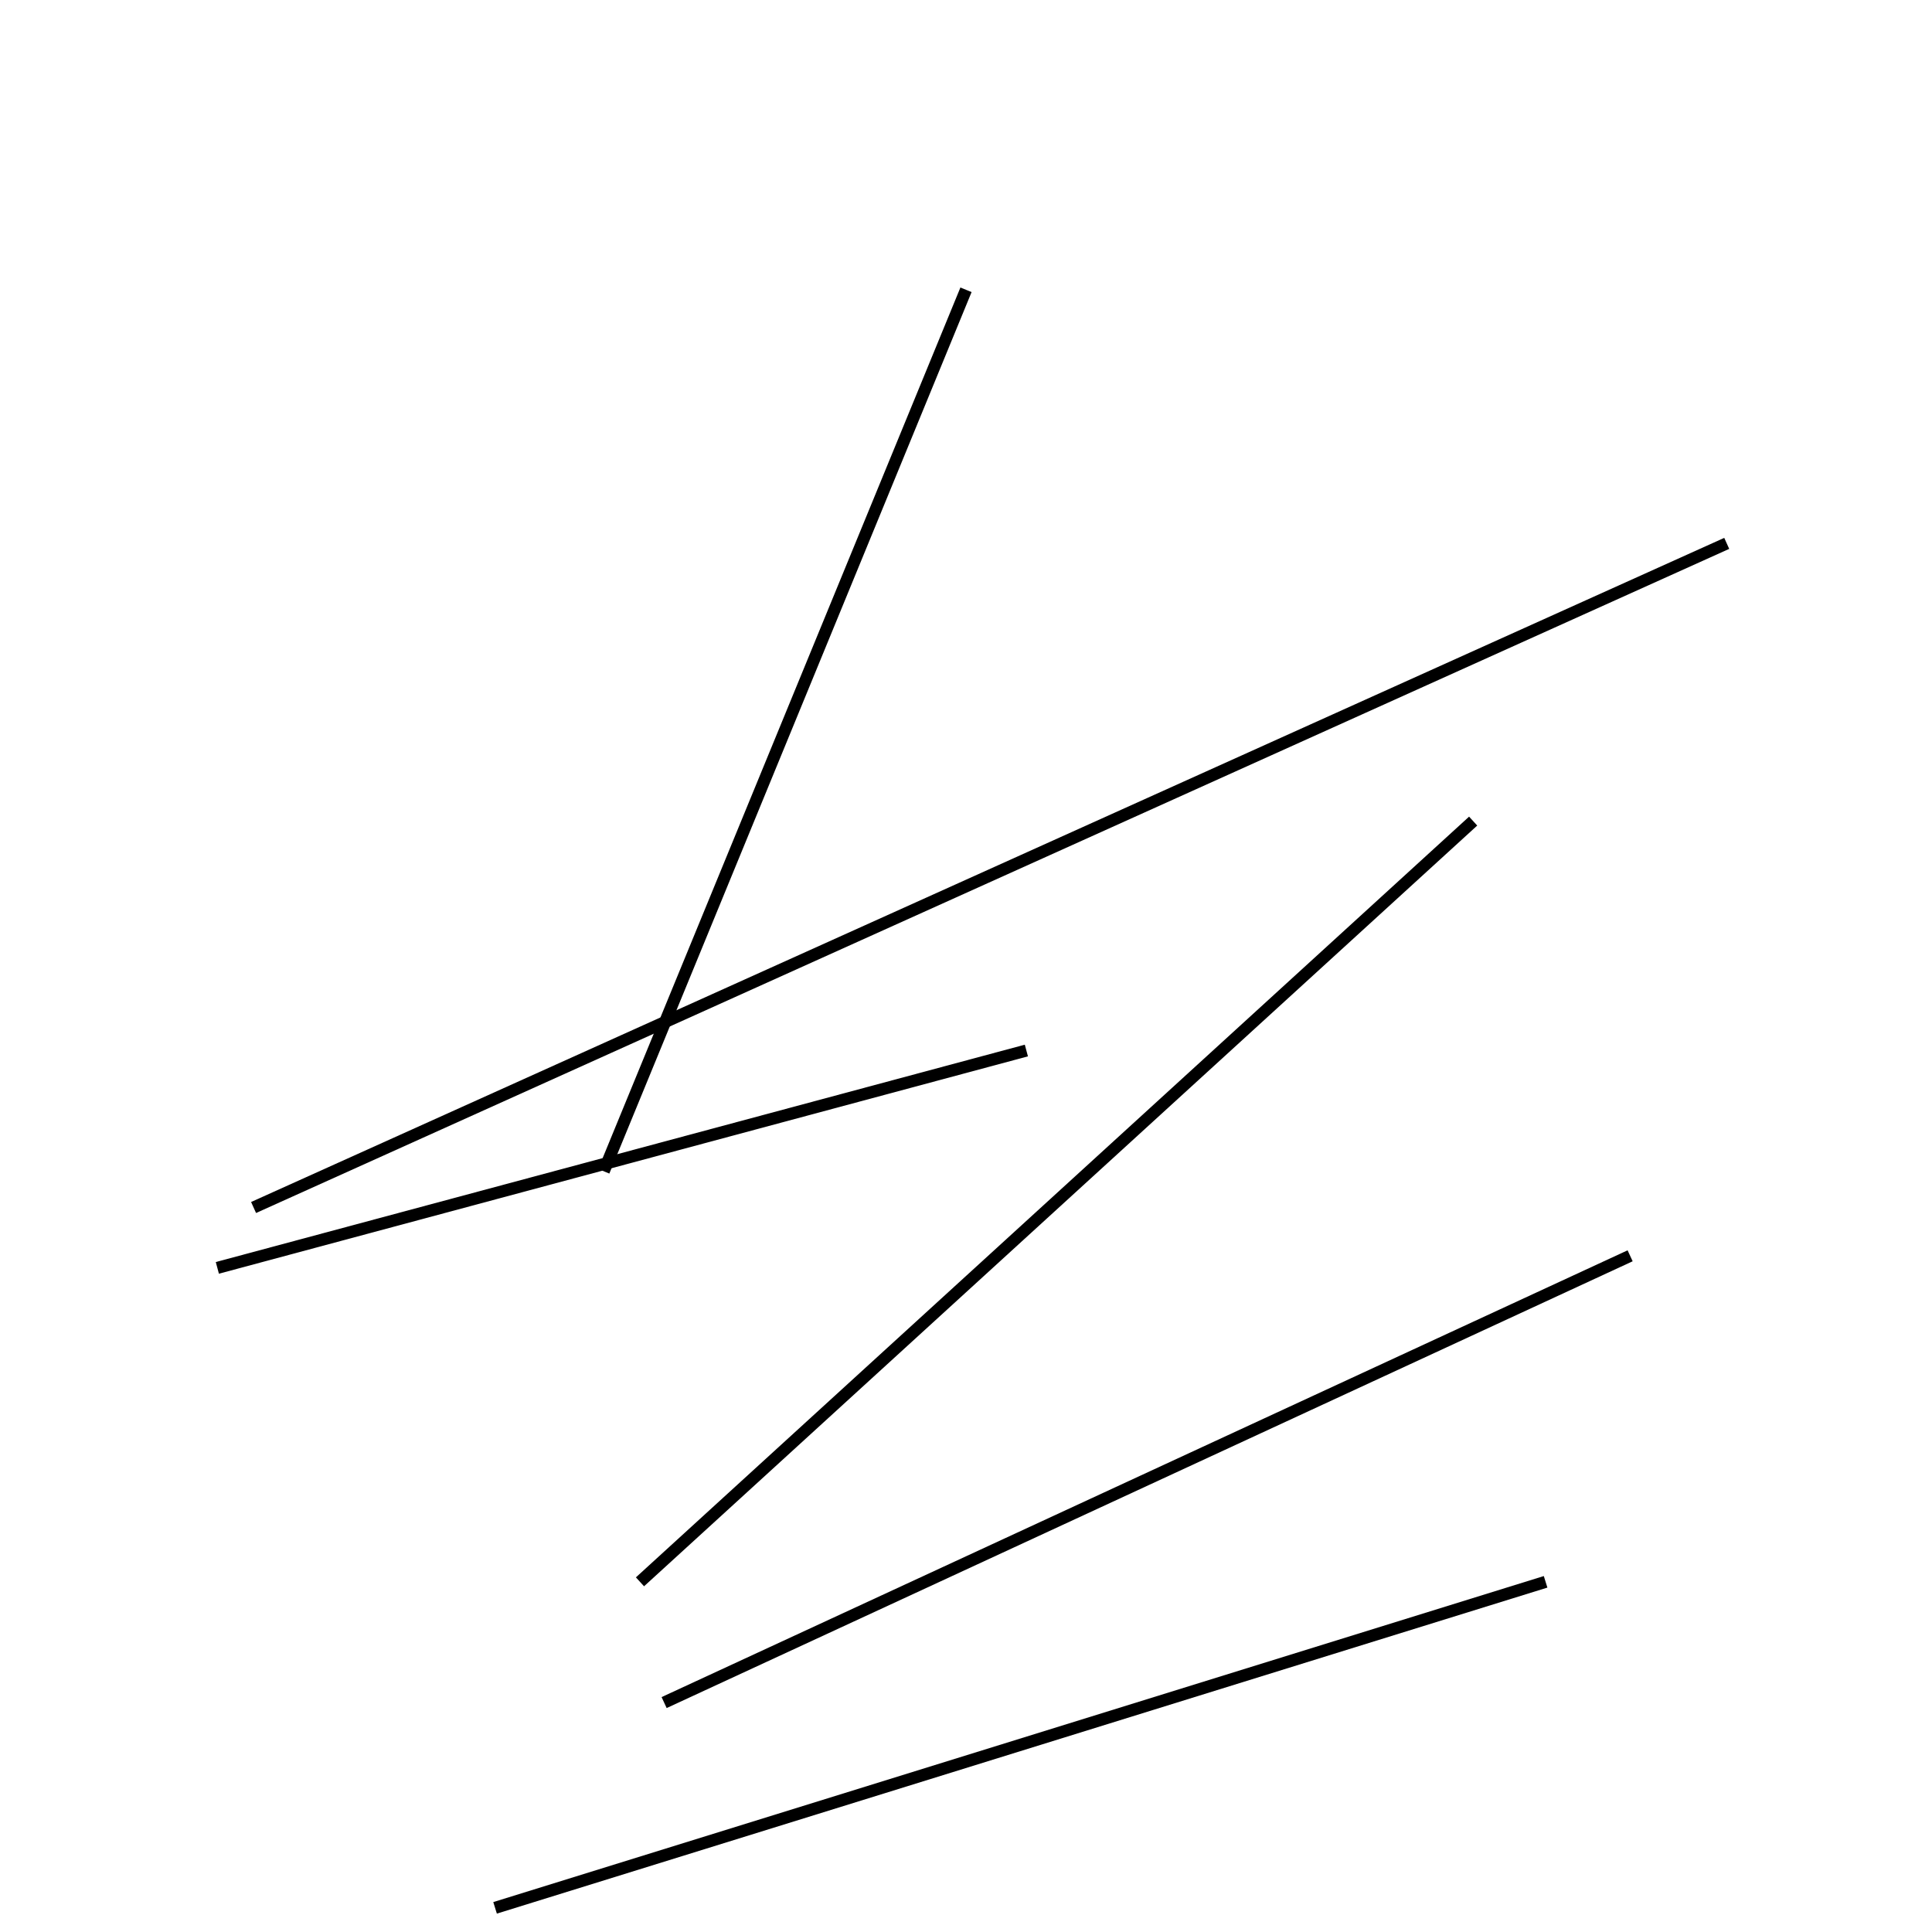 <?xml version="1.0" encoding="utf-8" ?>
<svg baseProfile="full" height="160" version="1.1" width="160" xmlns="http://www.w3.org/2000/svg" xmlns:ev="http://www.w3.org/2001/xml-events" xmlns:xlink="http://www.w3.org/1999/xlink"><defs /><line stroke="black" stroke-width="1" x1="122" x2="53" y1="68" y2="131" /><line stroke="black" stroke-width="1" x1="55" x2="135" y1="141" y2="104" /><line stroke="black" stroke-width="1" x1="50" x2="80" y1="97" y2="24" /><line stroke="black" stroke-width="1" x1="41" x2="128" y1="158" y2="131" /><line stroke="black" stroke-width="1" x1="143" x2="21" y1="45" y2="100" /><line stroke="black" stroke-width="1" x1="18" x2="85" y1="105" y2="87" /></svg>